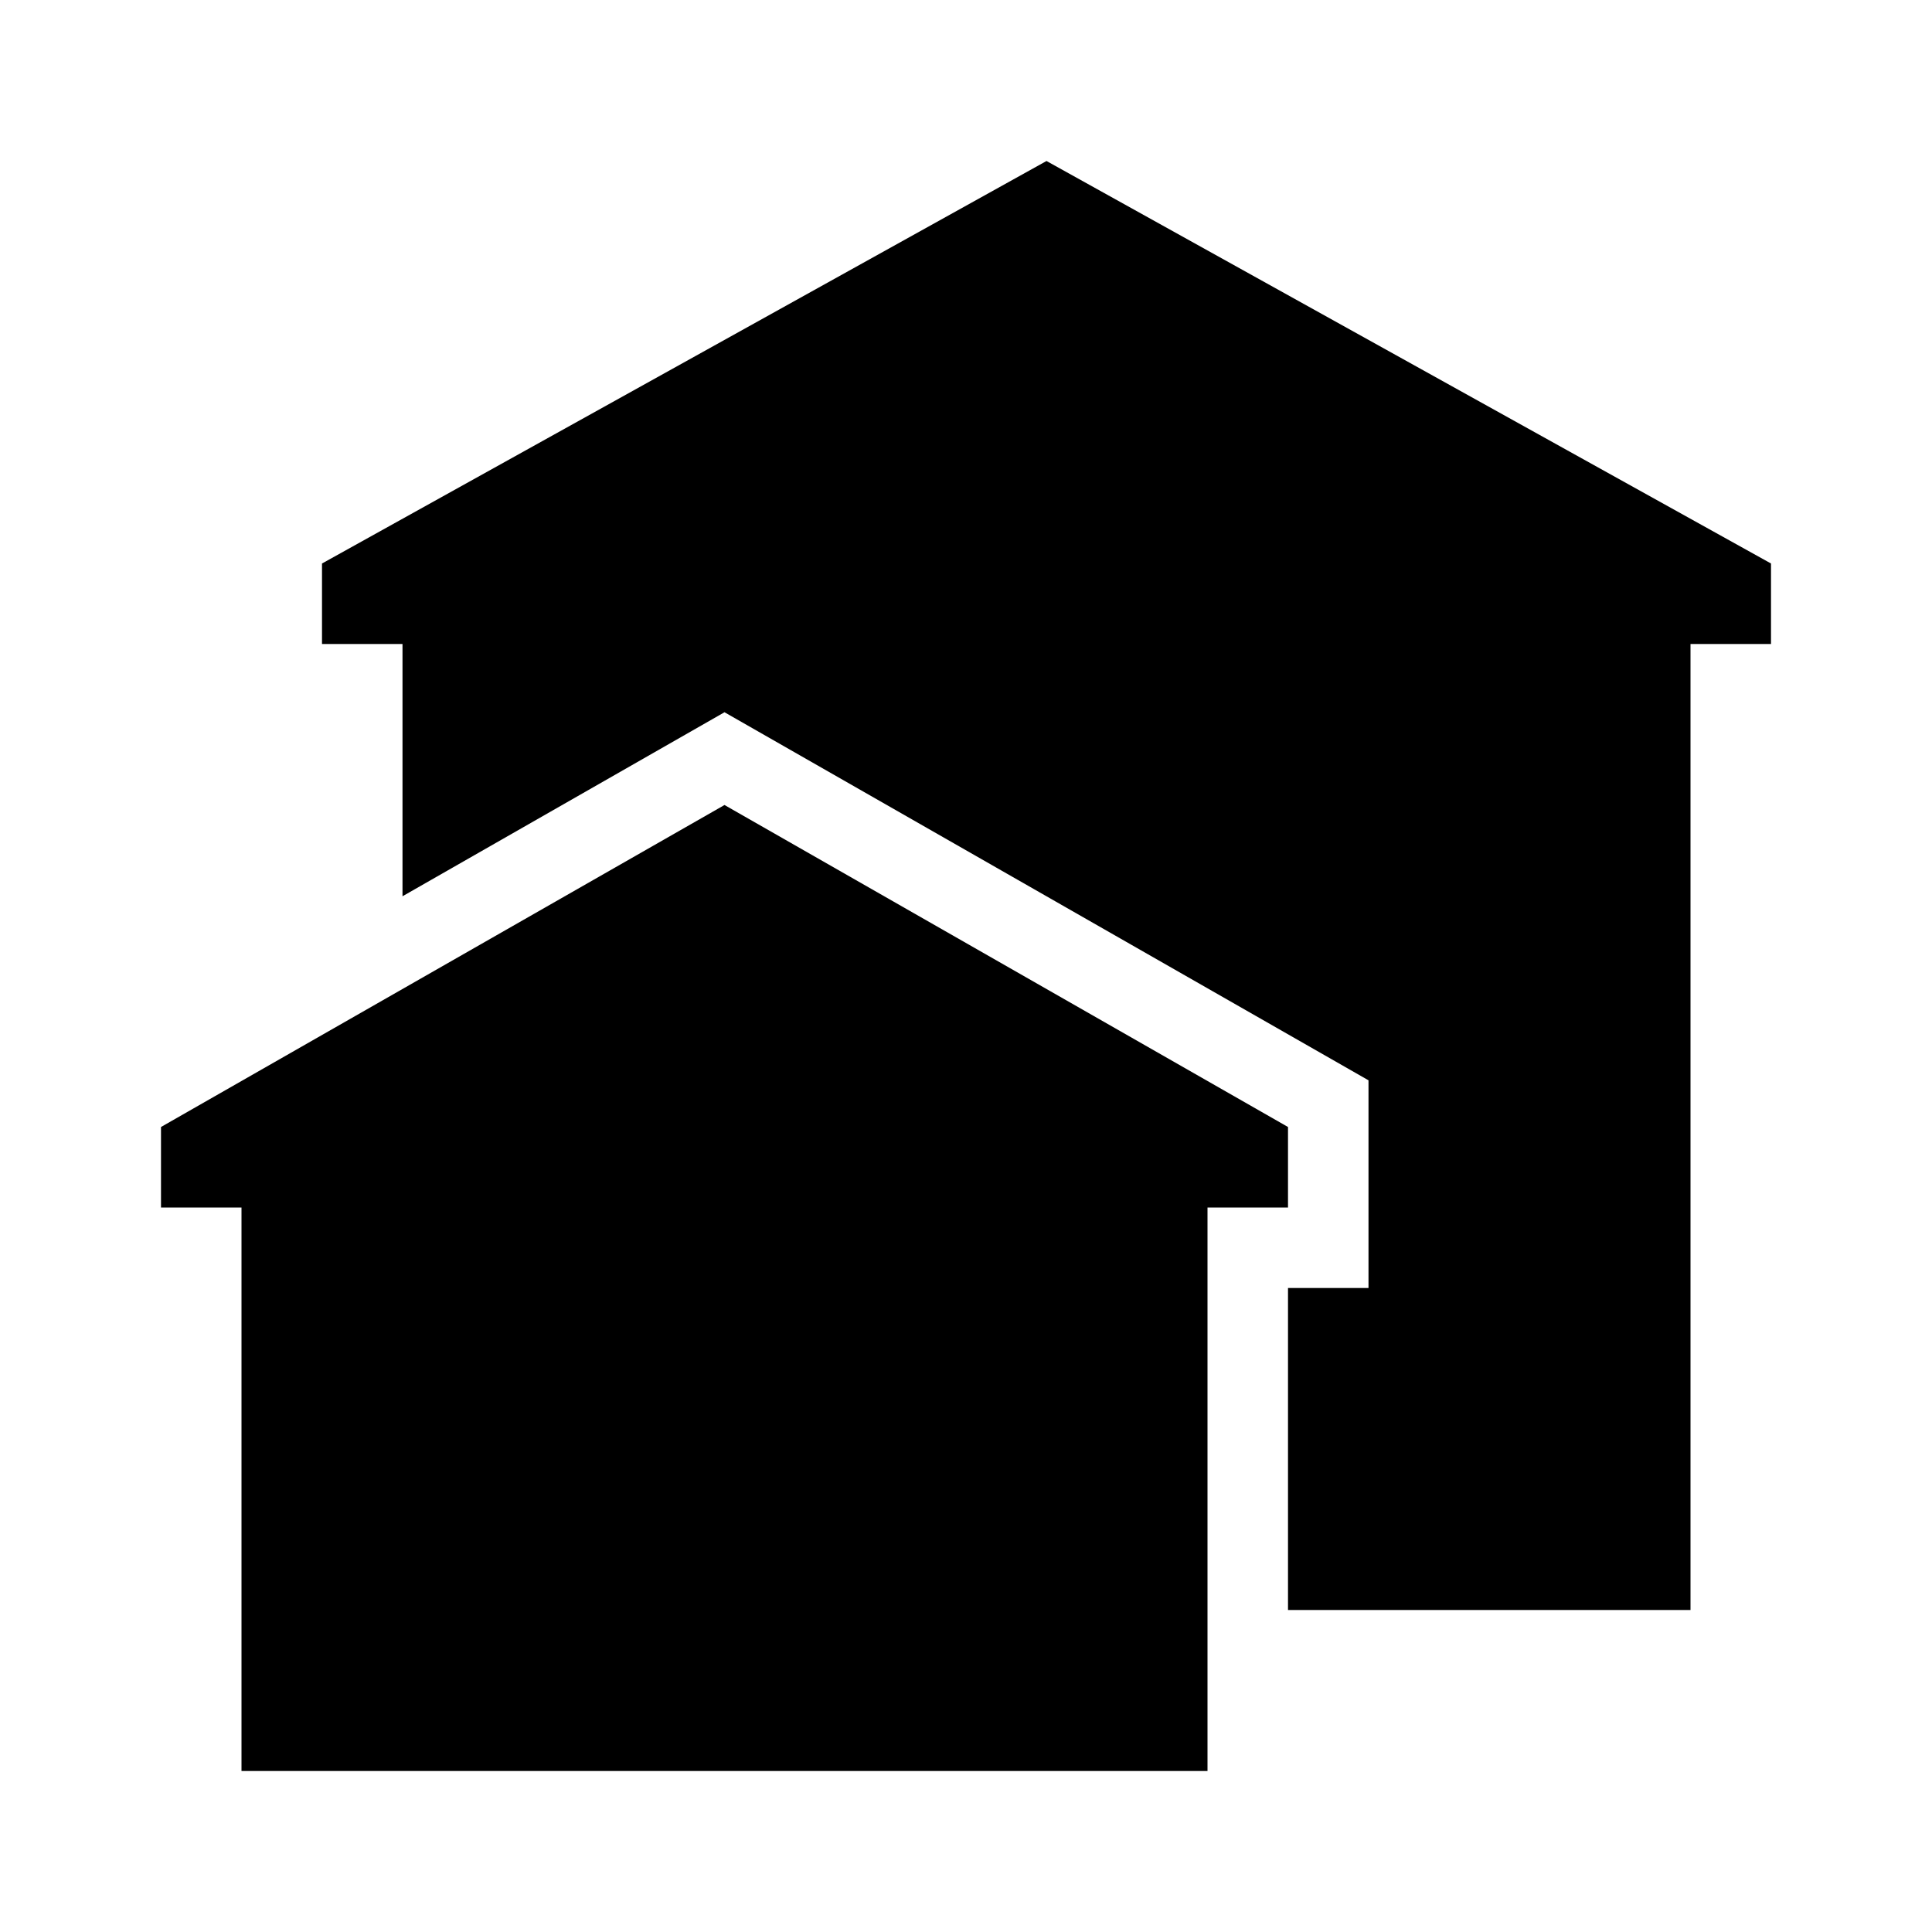 <?xml version="1.0" encoding="UTF-8"?>
<svg xmlns="http://www.w3.org/2000/svg" xmlns:xlink="http://www.w3.org/1999/xlink" width="96pt" height="96pt" viewBox="0 0 96 96" version="1.1">
<g id="surface1">
<path style=" stroke:none;fill-rule:nonzero;fill:rgb(0%,0%,0%);fill-opacity:1;" d="M 52 8 L 16 28 L 16 32 L 20 32 L 20 44.535 L 36 35.391 L 68 53.68 L 68 64 L 64 64 L 64 80 L 84 80 L 84 32 L 88 32 L 88 28 Z "/>
<path style=" stroke:none;fill-rule:nonzero;fill:rgb(0%,0%,0%);fill-opacity:1;" d="M 64 56 L 36 40 L 8 56 L 8 60 L 12 60 L 12 88 L 60 88 L 60 60 L 64 60 Z "/>
</g>
</svg>
